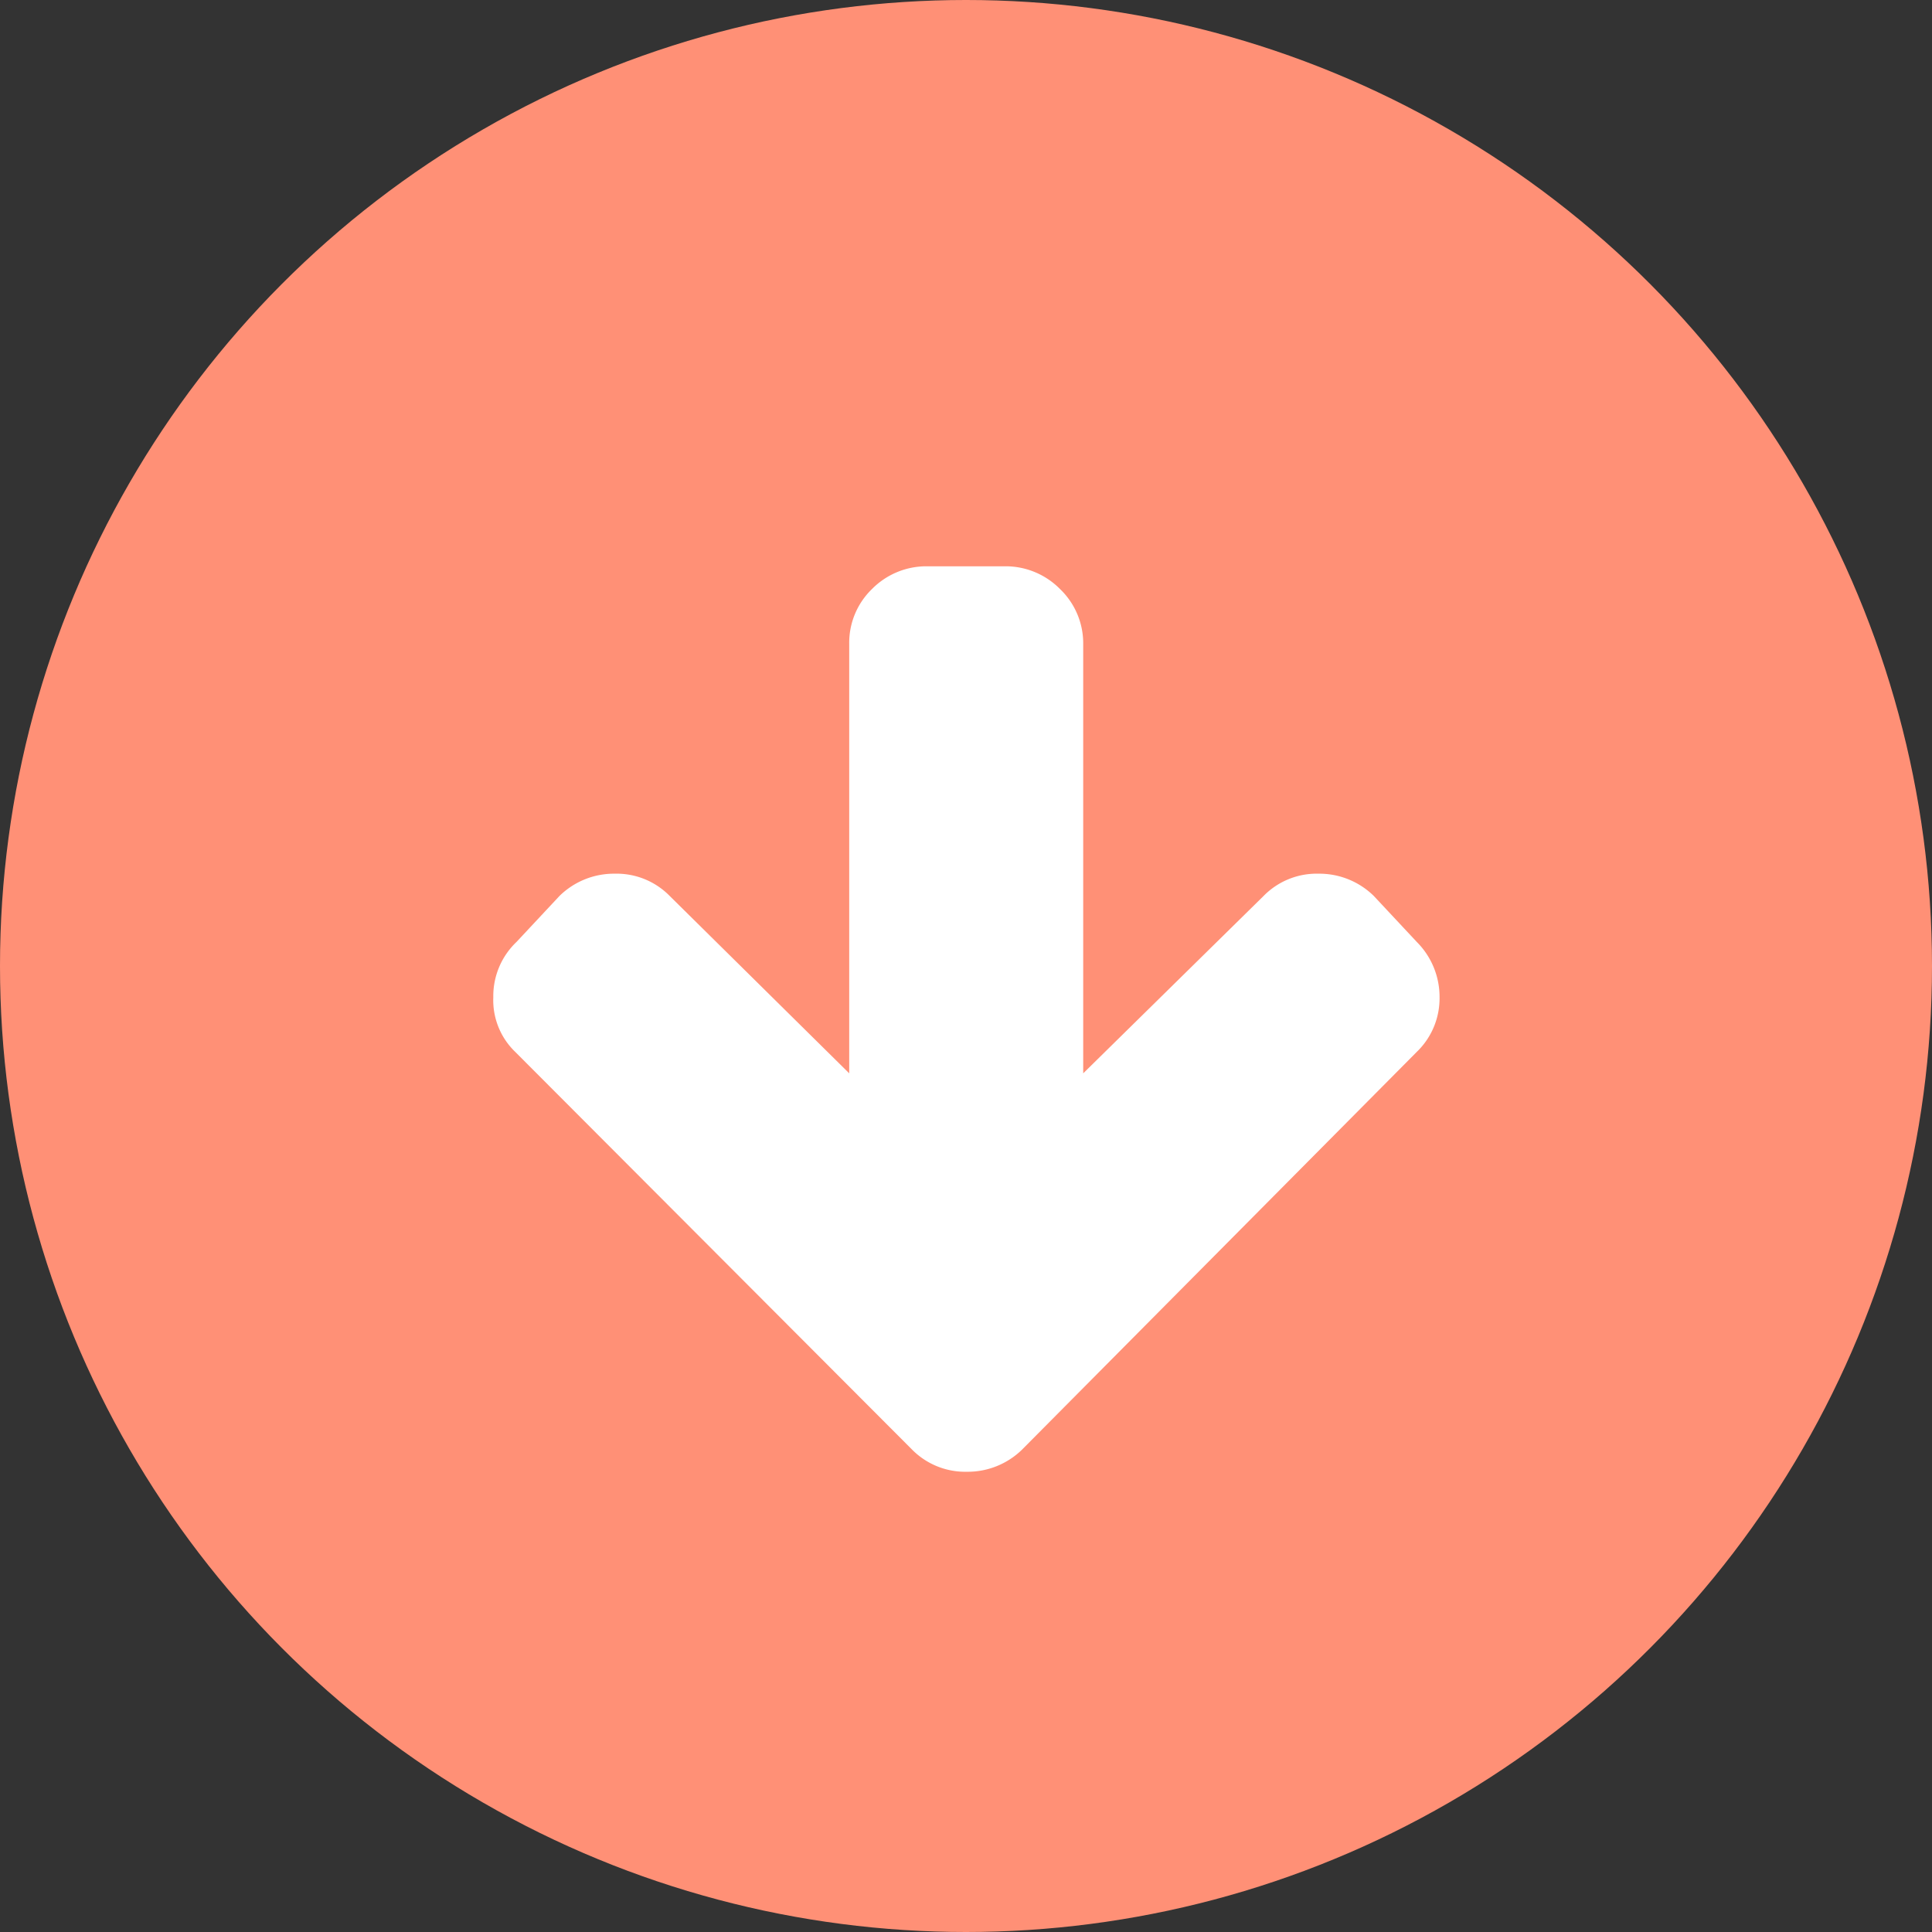 <svg xmlns="http://www.w3.org/2000/svg" viewBox="0 0 45 45"><rect x="0" y="0" width="45" height="45" fill="#333333" stroke="none"/><defs><style>.cls-1{fill:#ff9076;}.cls-2{fill:#fff;}</style></defs><title>scroll-down</title><g id="圖層_2" data-name="圖層 2"><g id="圖層_1-2" data-name="圖層 1"><circle class="cls-1" cx="22.5" cy="22.5" r="22.5"/><path class="cls-2" d="M33,21.94,32,20.87a1.81,1.81,0,0,0-1.29-.52,1.73,1.73,0,0,0-1.28.52L25.23,25v-10a1.75,1.75,0,0,0-.54-1.28,1.78,1.78,0,0,0-1.28-.53H21.59a1.78,1.78,0,0,0-1.28.53,1.74,1.74,0,0,0-.53,1.28V25L15.6,20.87a1.73,1.73,0,0,0-1.28-.52,1.81,1.81,0,0,0-1.29.52l-1,1.07a1.74,1.74,0,0,0-.54,1.29A1.67,1.67,0,0,0,12,24.5l9.24,9.26a1.74,1.74,0,0,0,1.28.52,1.81,1.81,0,0,0,1.29-.52L33,24.5a1.73,1.73,0,0,0,.53-1.27A1.81,1.81,0,0,0,33,21.94Z"/></g></g></svg>